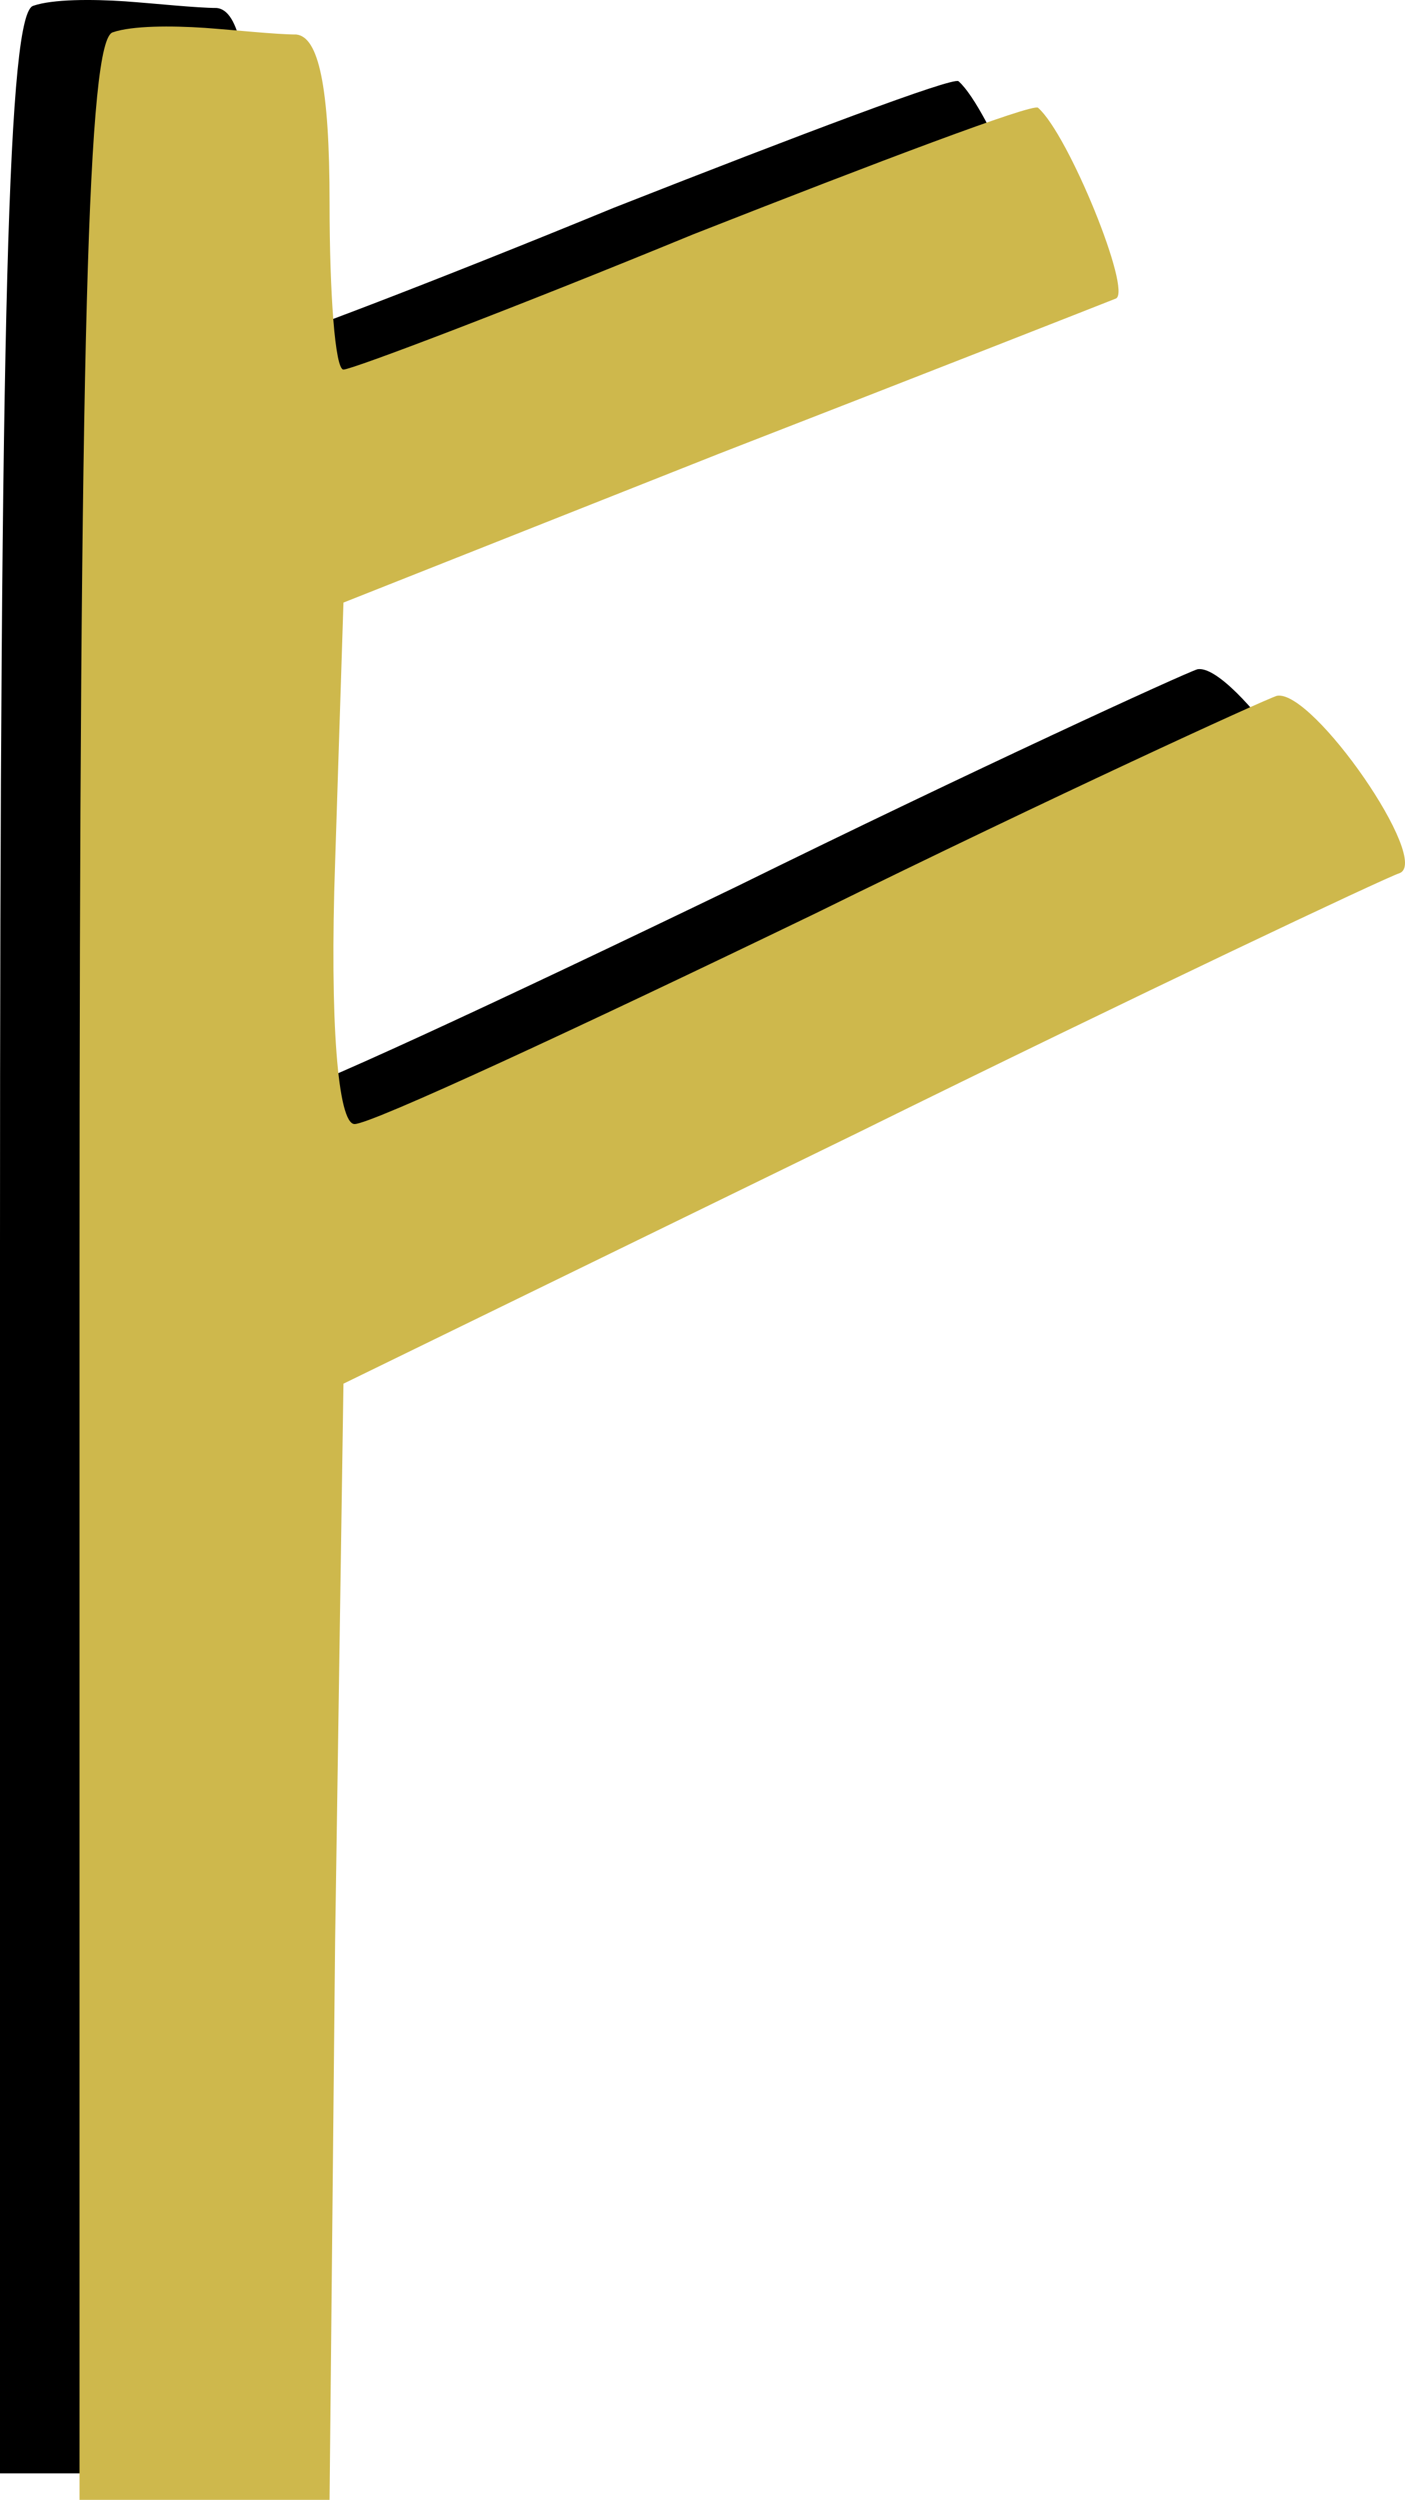 <svg width="212" height="377" viewBox="0 0 212 377" fill="none" xmlns="http://www.w3.org/2000/svg">
<path d="M5.03 0.869C1.258 1.873 0 46.047 0 187.604V373H18.864H37.729L38.567 288.668L39.825 204.671L117.378 166.856C160.137 145.773 197.027 128.371 199.123 127.702C204.154 126.028 186.128 99.926 180.678 100.93C178.582 101.599 147.142 115.989 111.09 133.725C75.038 151.127 44.017 165.517 41.502 165.517C38.986 165.517 37.729 150.123 38.567 126.028L39.825 86.874L96.418 64.453C127.439 52.406 154.688 41.697 156.364 41.027C158.88 40.023 149.238 16.263 144.627 12.248C143.788 11.578 120.732 20.279 92.645 31.323C64.977 42.701 41.082 51.736 39.825 51.736C38.567 51.736 37.729 40.358 37.729 26.637C37.729 8.901 36.052 1.539 32.698 1.204C29.764 1.204 23.476 0.535 18.864 0.2C13.834 -0.135 7.965 -0.135 5.03 0.869Z" fill="black"/>
<path d="M17.03 4.869C13.258 5.873 12 50.047 12 191.604V377H30.864H49.729L50.567 292.668L51.825 208.671L129.378 170.856C172.137 149.773 209.027 132.371 211.123 131.702C216.154 130.028 198.128 103.926 192.678 104.93C190.582 105.599 159.142 119.989 123.09 137.725C87.038 155.127 56.017 169.517 53.502 169.517C50.986 169.517 49.729 154.123 50.567 130.028L51.825 90.874L108.418 68.453C139.439 56.406 166.688 45.697 168.364 45.027C170.88 44.023 161.238 20.263 156.627 16.247C155.788 15.578 132.732 24.279 104.645 35.323C76.977 46.701 53.082 55.736 51.825 55.736C50.567 55.736 49.729 44.358 49.729 30.637C49.729 12.901 48.052 5.539 44.698 5.204C41.764 5.204 35.476 4.535 30.864 4.2C25.834 3.865 19.965 3.865 17.03 4.869Z" fill="#CEB84C"/>
</svg>
